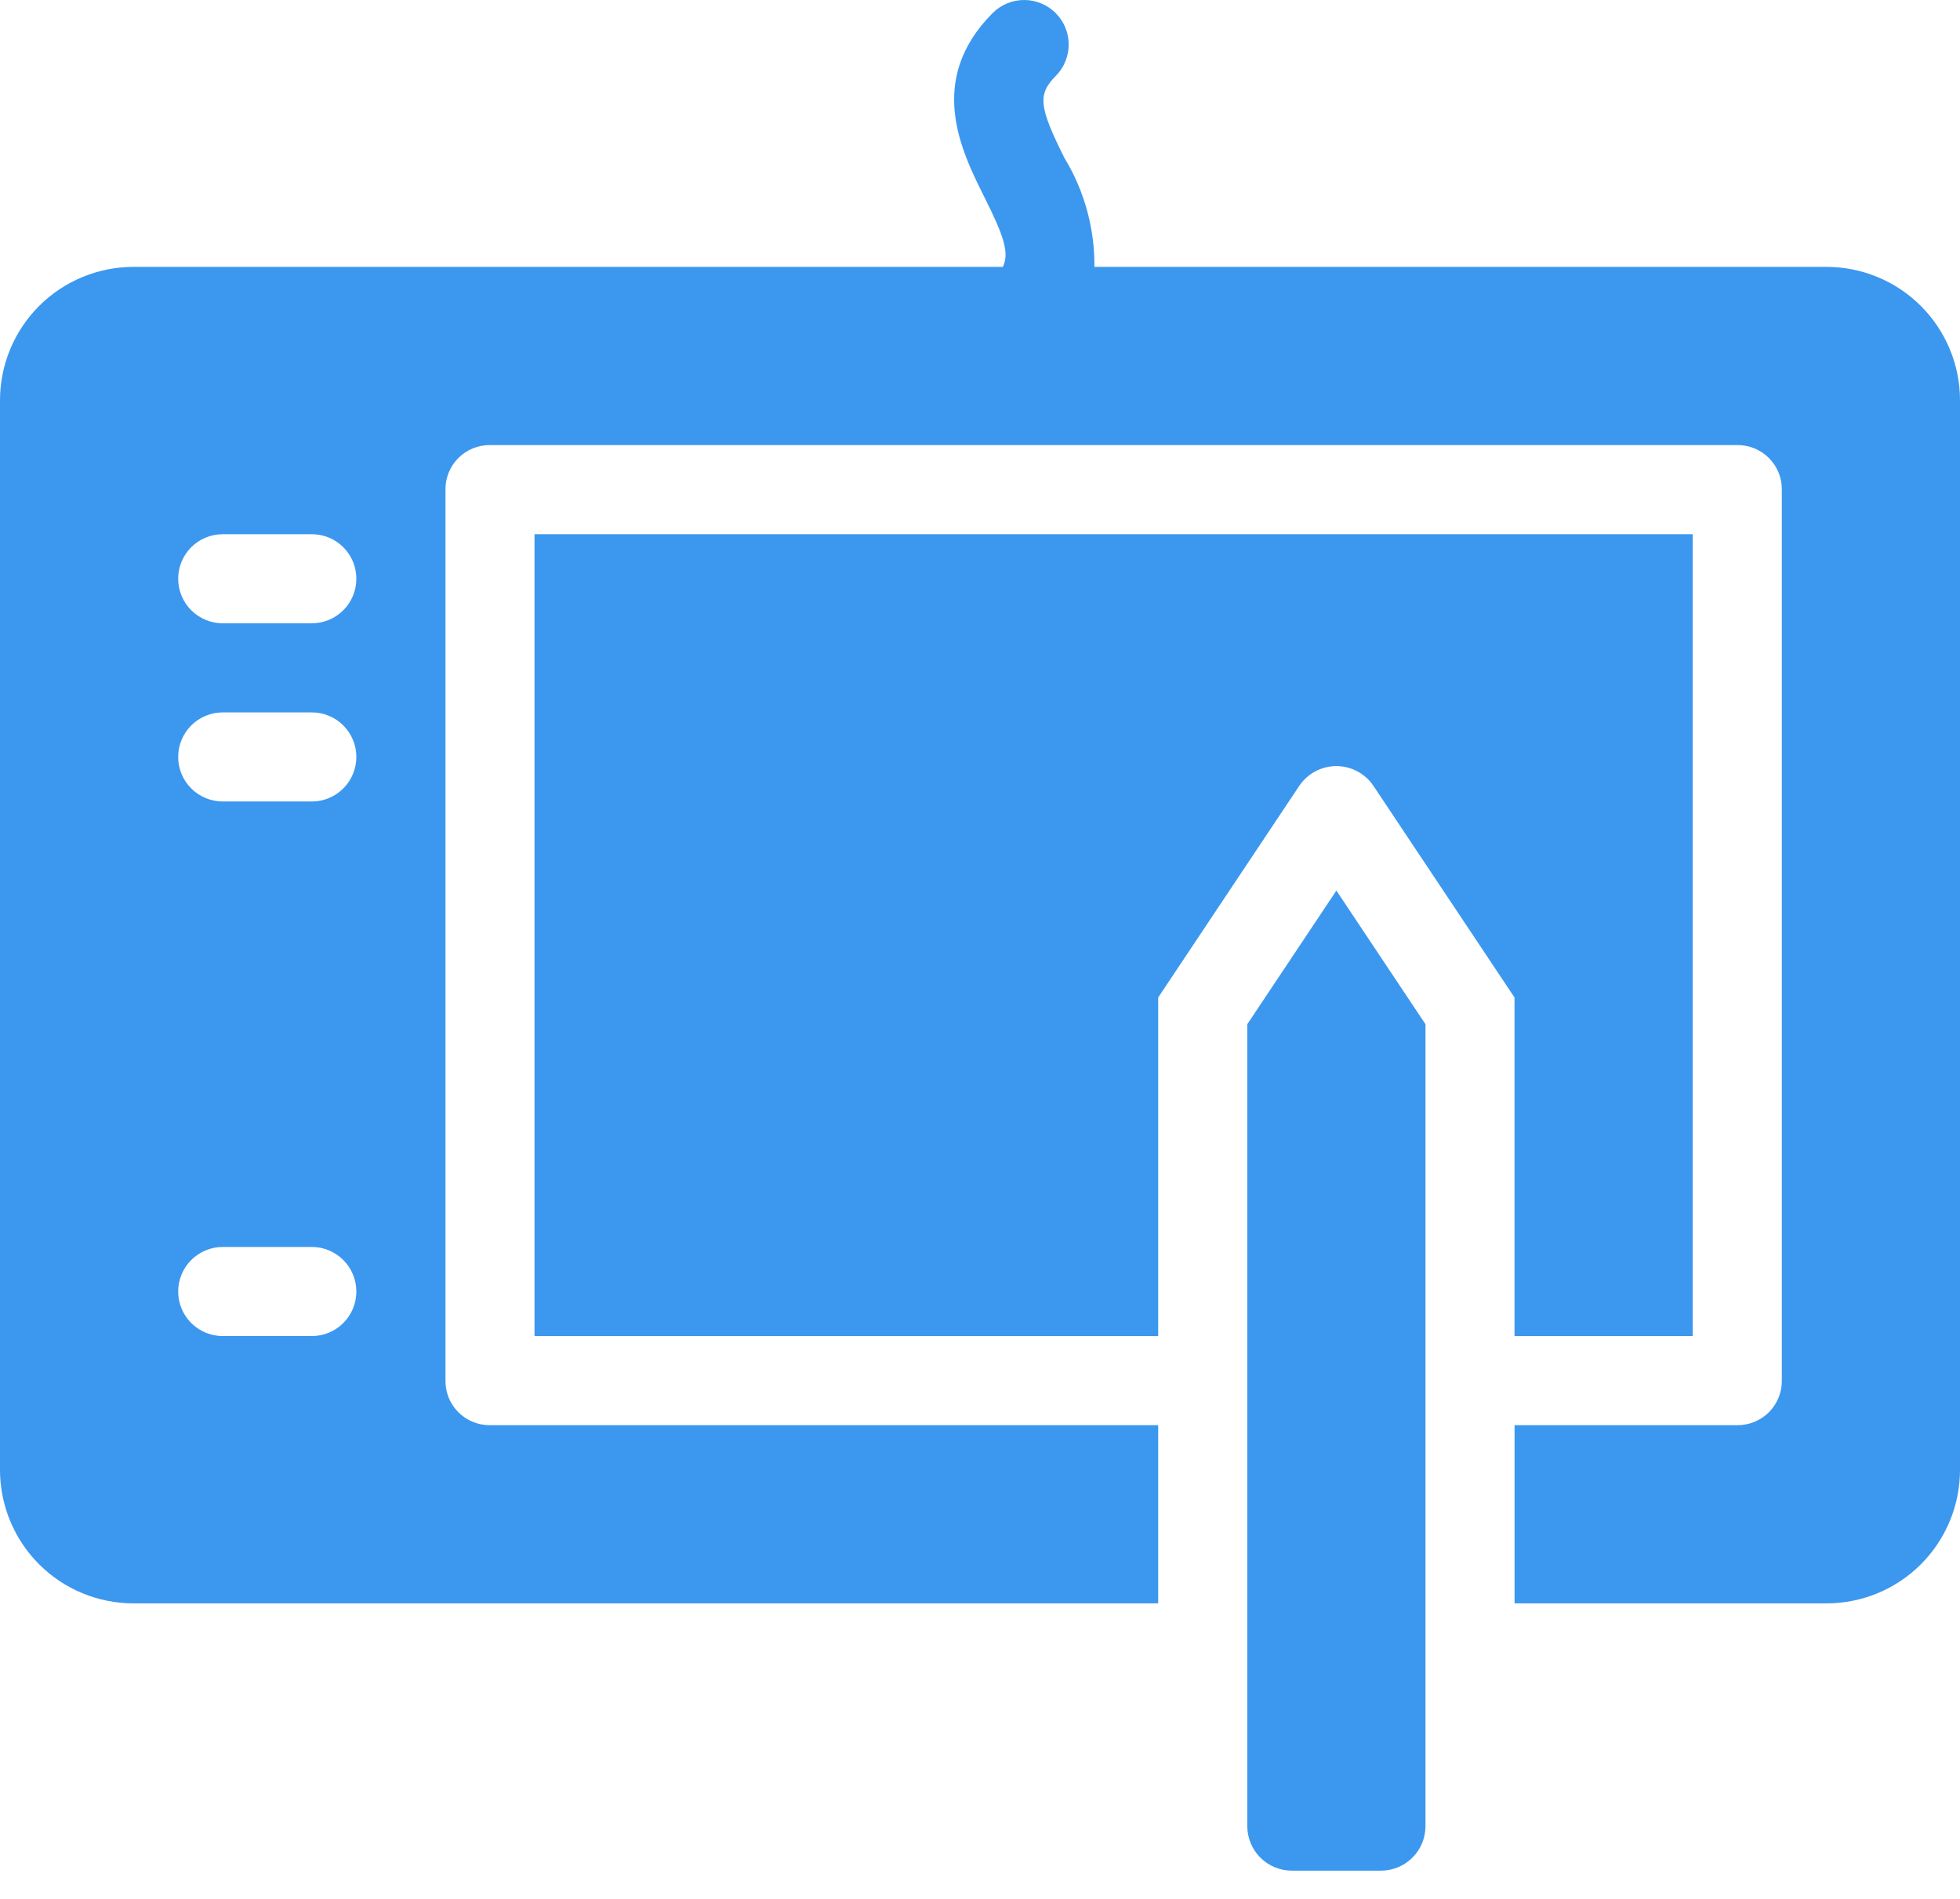 <svg width="64" height="62" viewBox="0 0 64 62" fill="none" xmlns="http://www.w3.org/2000/svg">
<path d="M59.636 8.714H35.736C35.747 7.46 35.408 6.227 34.756 5.155C33.918 3.478 33.878 3.078 34.483 2.47C34.75 2.196 34.898 1.828 34.896 1.445C34.894 1.063 34.741 0.697 34.47 0.426C34.2 0.156 33.833 0.002 33.451 2.92397e-05C33.068 -0.002 32.7 0.146 32.426 0.413C30.23 2.609 31.386 4.924 32.153 6.456C32.789 7.726 32.962 8.264 32.746 8.714H4.364C3.79 8.713 3.223 8.826 2.693 9.045C2.163 9.264 1.682 9.585 1.276 9.991C0.871 10.396 0.55 10.877 0.331 11.407C0.112 11.937 -0.001 12.505 4.0867e-06 13.078V47.987C-0.001 48.56 0.112 49.128 0.331 49.658C0.55 50.188 0.871 50.669 1.276 51.074C1.682 51.48 2.163 51.801 2.693 52.02C3.223 52.239 3.79 52.351 4.364 52.351H37.818V46.532H16C15.809 46.534 15.618 46.498 15.441 46.425C15.264 46.353 15.103 46.246 14.967 46.111C14.832 45.975 14.725 45.814 14.652 45.637C14.58 45.459 14.544 45.269 14.546 45.078V15.987C14.543 15.795 14.58 15.605 14.652 15.428C14.725 15.251 14.832 15.09 14.967 14.954C15.103 14.819 15.264 14.712 15.441 14.639C15.618 14.567 15.808 14.53 16 14.532H56.727C56.919 14.53 57.109 14.567 57.286 14.639C57.464 14.712 57.625 14.819 57.76 14.954C57.896 15.09 58.003 15.251 58.075 15.428C58.148 15.605 58.184 15.795 58.182 15.987V45.078C58.184 45.269 58.147 45.459 58.075 45.637C58.002 45.814 57.895 45.975 57.76 46.111C57.624 46.246 57.464 46.353 57.286 46.425C57.109 46.498 56.919 46.534 56.727 46.532H49.455V52.351H59.636C60.21 52.351 60.777 52.239 61.307 52.02C61.837 51.801 62.318 51.48 62.724 51.074C63.129 50.669 63.45 50.188 63.669 49.658C63.888 49.128 64.001 48.56 64 47.987V13.078C64.001 12.505 63.889 11.937 63.669 11.407C63.45 10.877 63.129 10.396 62.724 9.991C62.318 9.585 61.837 9.264 61.307 9.045C60.777 8.826 60.21 8.713 59.636 8.714ZM10.182 43.623H7.273C6.887 43.623 6.517 43.47 6.244 43.197C5.971 42.925 5.818 42.555 5.818 42.169C5.818 41.783 5.971 41.413 6.244 41.14C6.517 40.867 6.887 40.714 7.273 40.714H10.182C10.568 40.714 10.938 40.867 11.21 41.14C11.483 41.413 11.636 41.783 11.636 42.169C11.636 42.555 11.483 42.925 11.21 43.197C10.938 43.47 10.568 43.623 10.182 43.623ZM10.182 26.169H7.273C6.887 26.169 6.517 26.015 6.244 25.743C5.971 25.47 5.818 25.1 5.818 24.714C5.818 24.328 5.971 23.959 6.244 23.686C6.517 23.413 6.887 23.26 7.273 23.26H10.182C10.568 23.26 10.938 23.413 11.21 23.686C11.483 23.959 11.636 24.328 11.636 24.714C11.636 25.1 11.483 25.47 11.21 25.743C10.938 26.015 10.568 26.169 10.182 26.169ZM10.182 20.351H7.273C6.887 20.351 6.517 20.197 6.244 19.925C5.971 19.652 5.818 19.282 5.818 18.896C5.818 18.51 5.971 18.14 6.244 17.867C6.517 17.595 6.887 17.442 7.273 17.442H10.182C10.568 17.442 10.938 17.595 11.21 17.867C11.483 18.14 11.636 18.51 11.636 18.896C11.636 19.282 11.483 19.652 11.21 19.925C10.938 20.197 10.568 20.351 10.182 20.351Z" fill="#3C97EF"/>
<path d="M44.85 25.663L49.454 32.569V43.624H55.272V17.442H17.454V43.624H37.818V32.569L42.422 25.663C42.555 25.463 42.736 25.299 42.947 25.186C43.159 25.073 43.396 25.013 43.636 25.013C43.876 25.013 44.113 25.073 44.324 25.186C44.536 25.299 44.717 25.463 44.85 25.663Z" fill="#3C97EF"/>
<path d="M40.728 33.441V59.623C40.728 59.814 40.766 60.004 40.839 60.18C40.912 60.357 41.019 60.517 41.154 60.652C41.289 60.787 41.449 60.894 41.626 60.967C41.802 61.04 41.992 61.078 42.183 61.078H45.092C45.283 61.078 45.472 61.04 45.648 60.967C45.825 60.894 45.985 60.787 46.12 60.652C46.255 60.517 46.363 60.357 46.436 60.18C46.509 60.004 46.546 59.814 46.546 59.623V33.441L43.637 29.078L40.728 33.441Z" fill="#3C97EF"/>
</svg>
